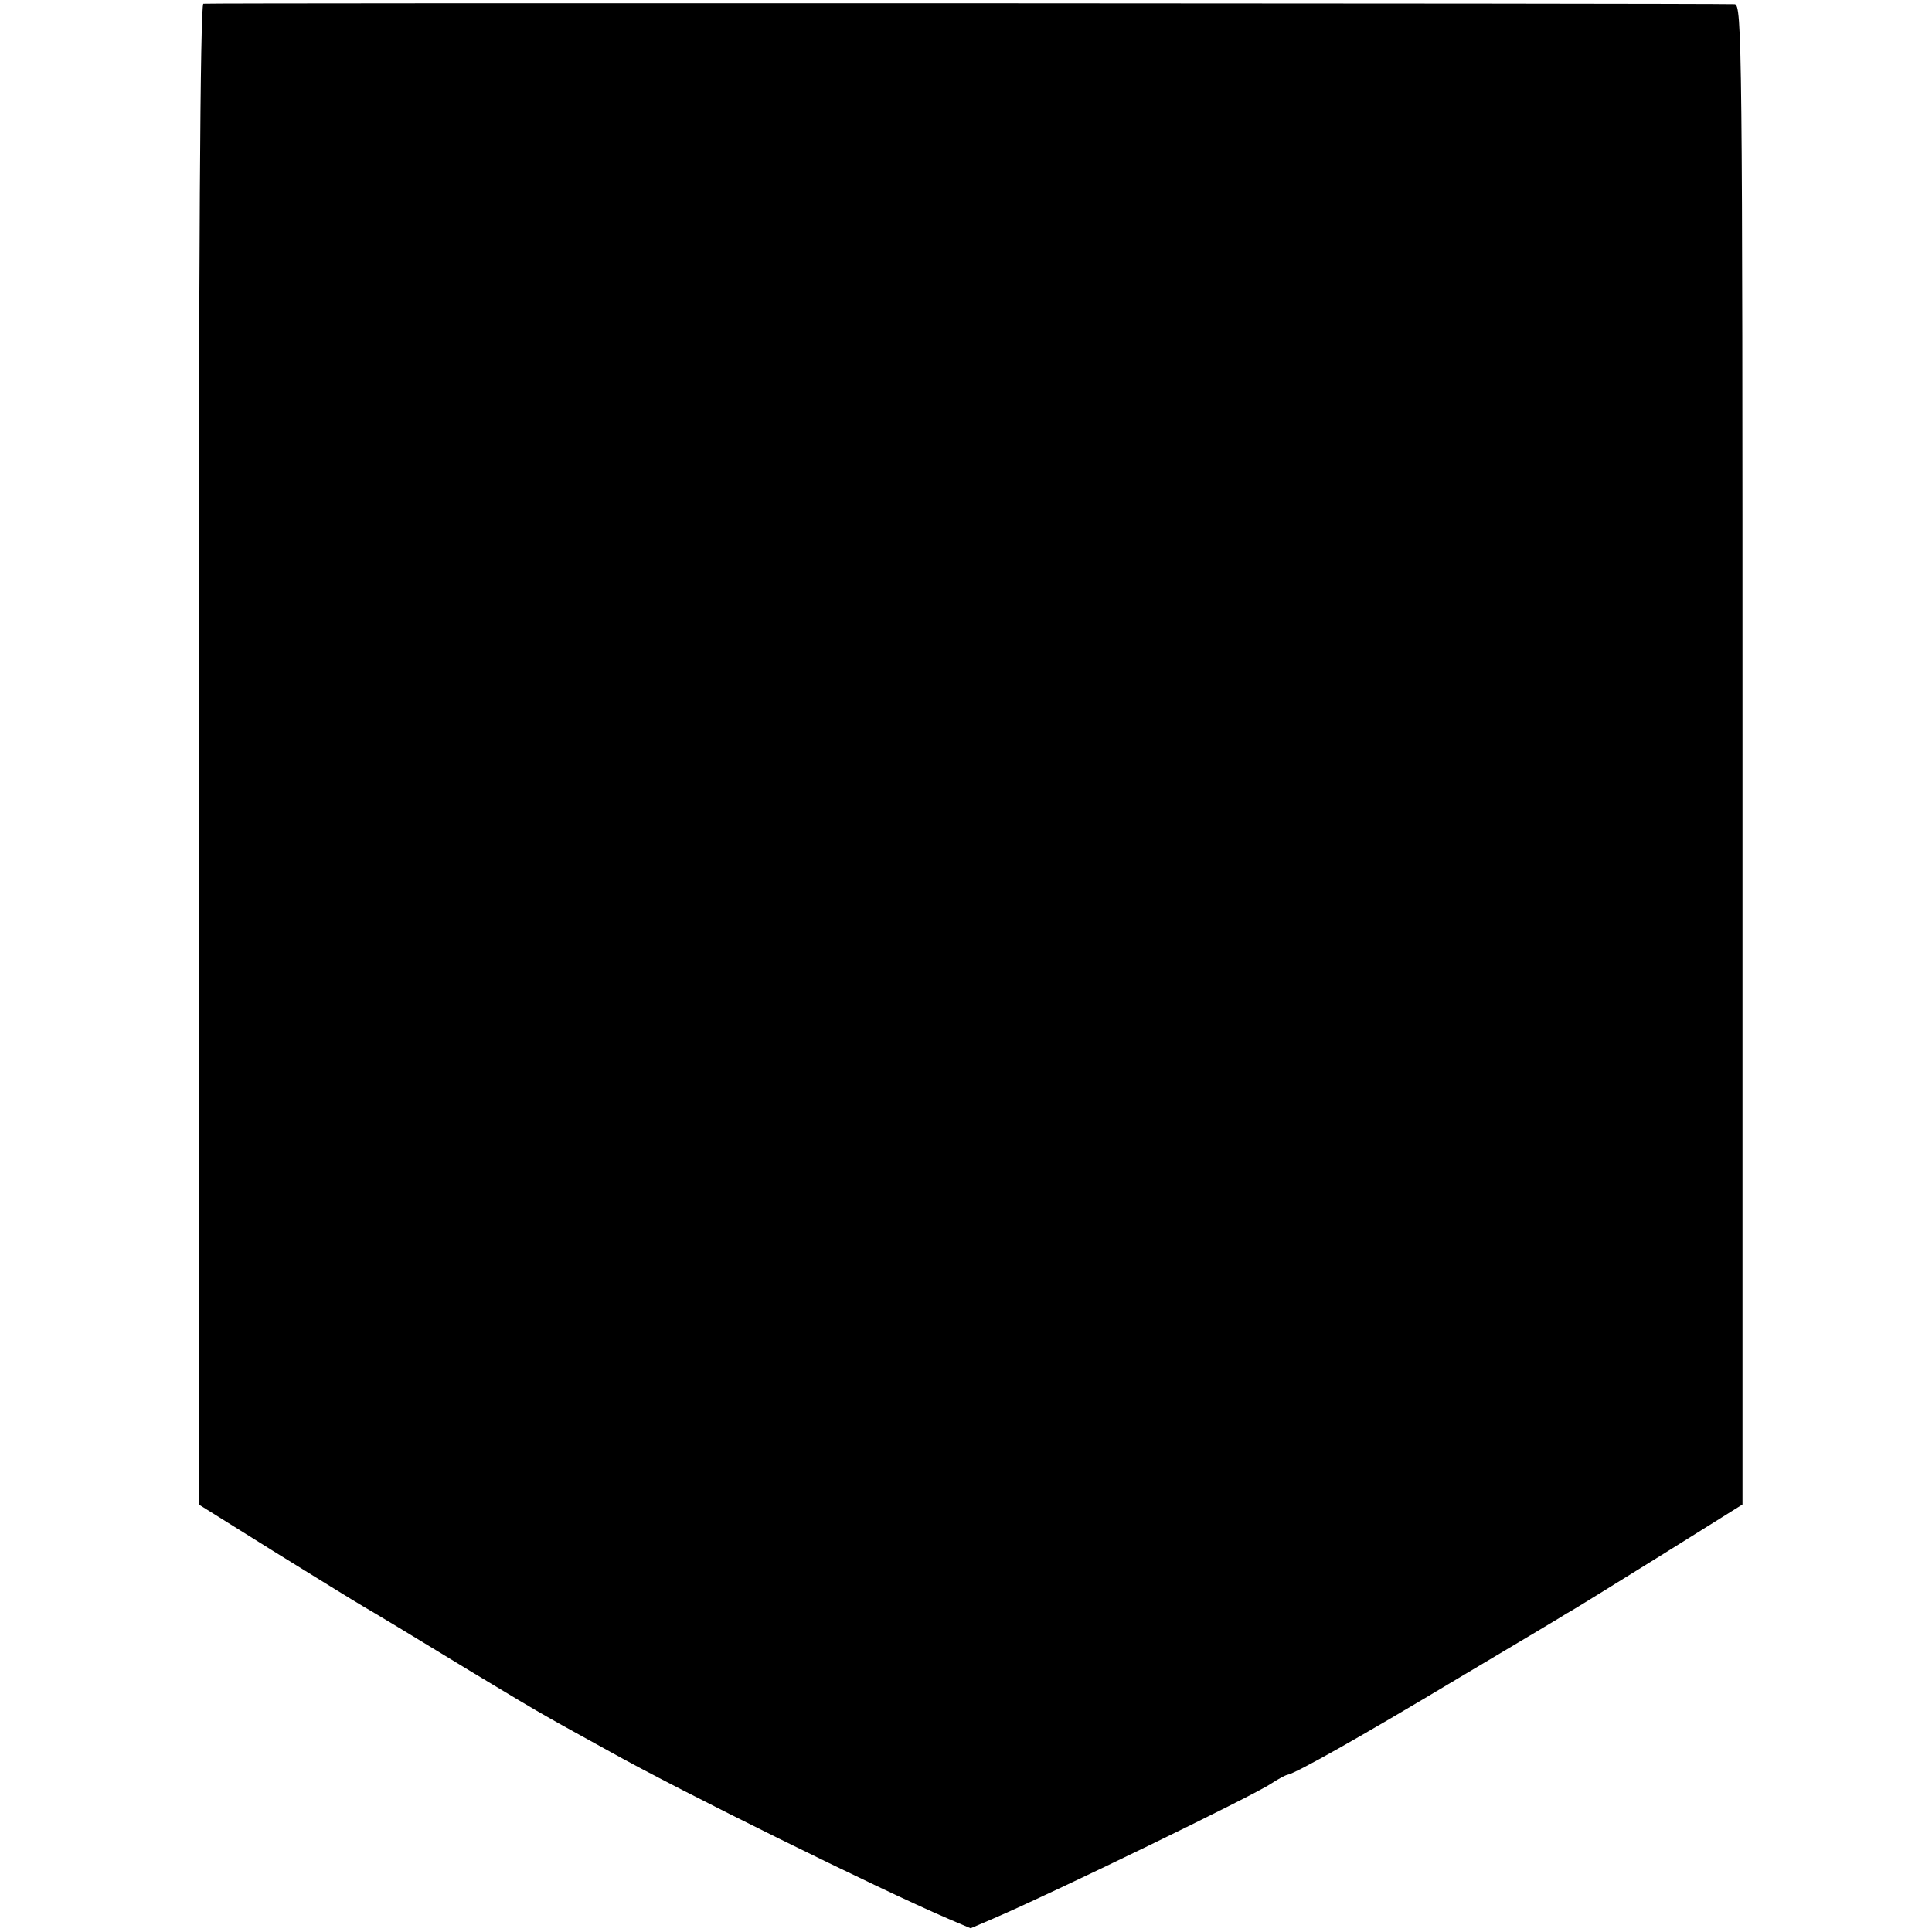 <svg version="1" xmlns="http://www.w3.org/2000/svg" width="557.333" height="557.333" viewBox="0 0 418 418"><path d="M44 .8c-.7.3-1 55.3-1 162.5v162.2l16 10c8.9 5.5 17.6 10.9 19.5 12 4.1 2.4 8.4 5 24 14.5 6.6 4 13.8 8.3 16 9.5 2.2 1.3 8.3 4.6 13.5 7.5 15.2 8.5 57.9 29.6 73.3 36.2l4.7 2 4.9-2.1c12.6-5.4 56.5-26.7 60.1-29.2 1.4-.9 3-1.8 3.5-1.9 1.8-.3 15.5-8 37-20.9 11.6-6.9 22.2-13.2 23.6-14.1 1.5-.8 10.6-6.5 20.3-12.5l17.6-11V163.2C377 9.4 376.9 1 375.3.9 367.9.7 44.8.6 44 .8z"/></svg>